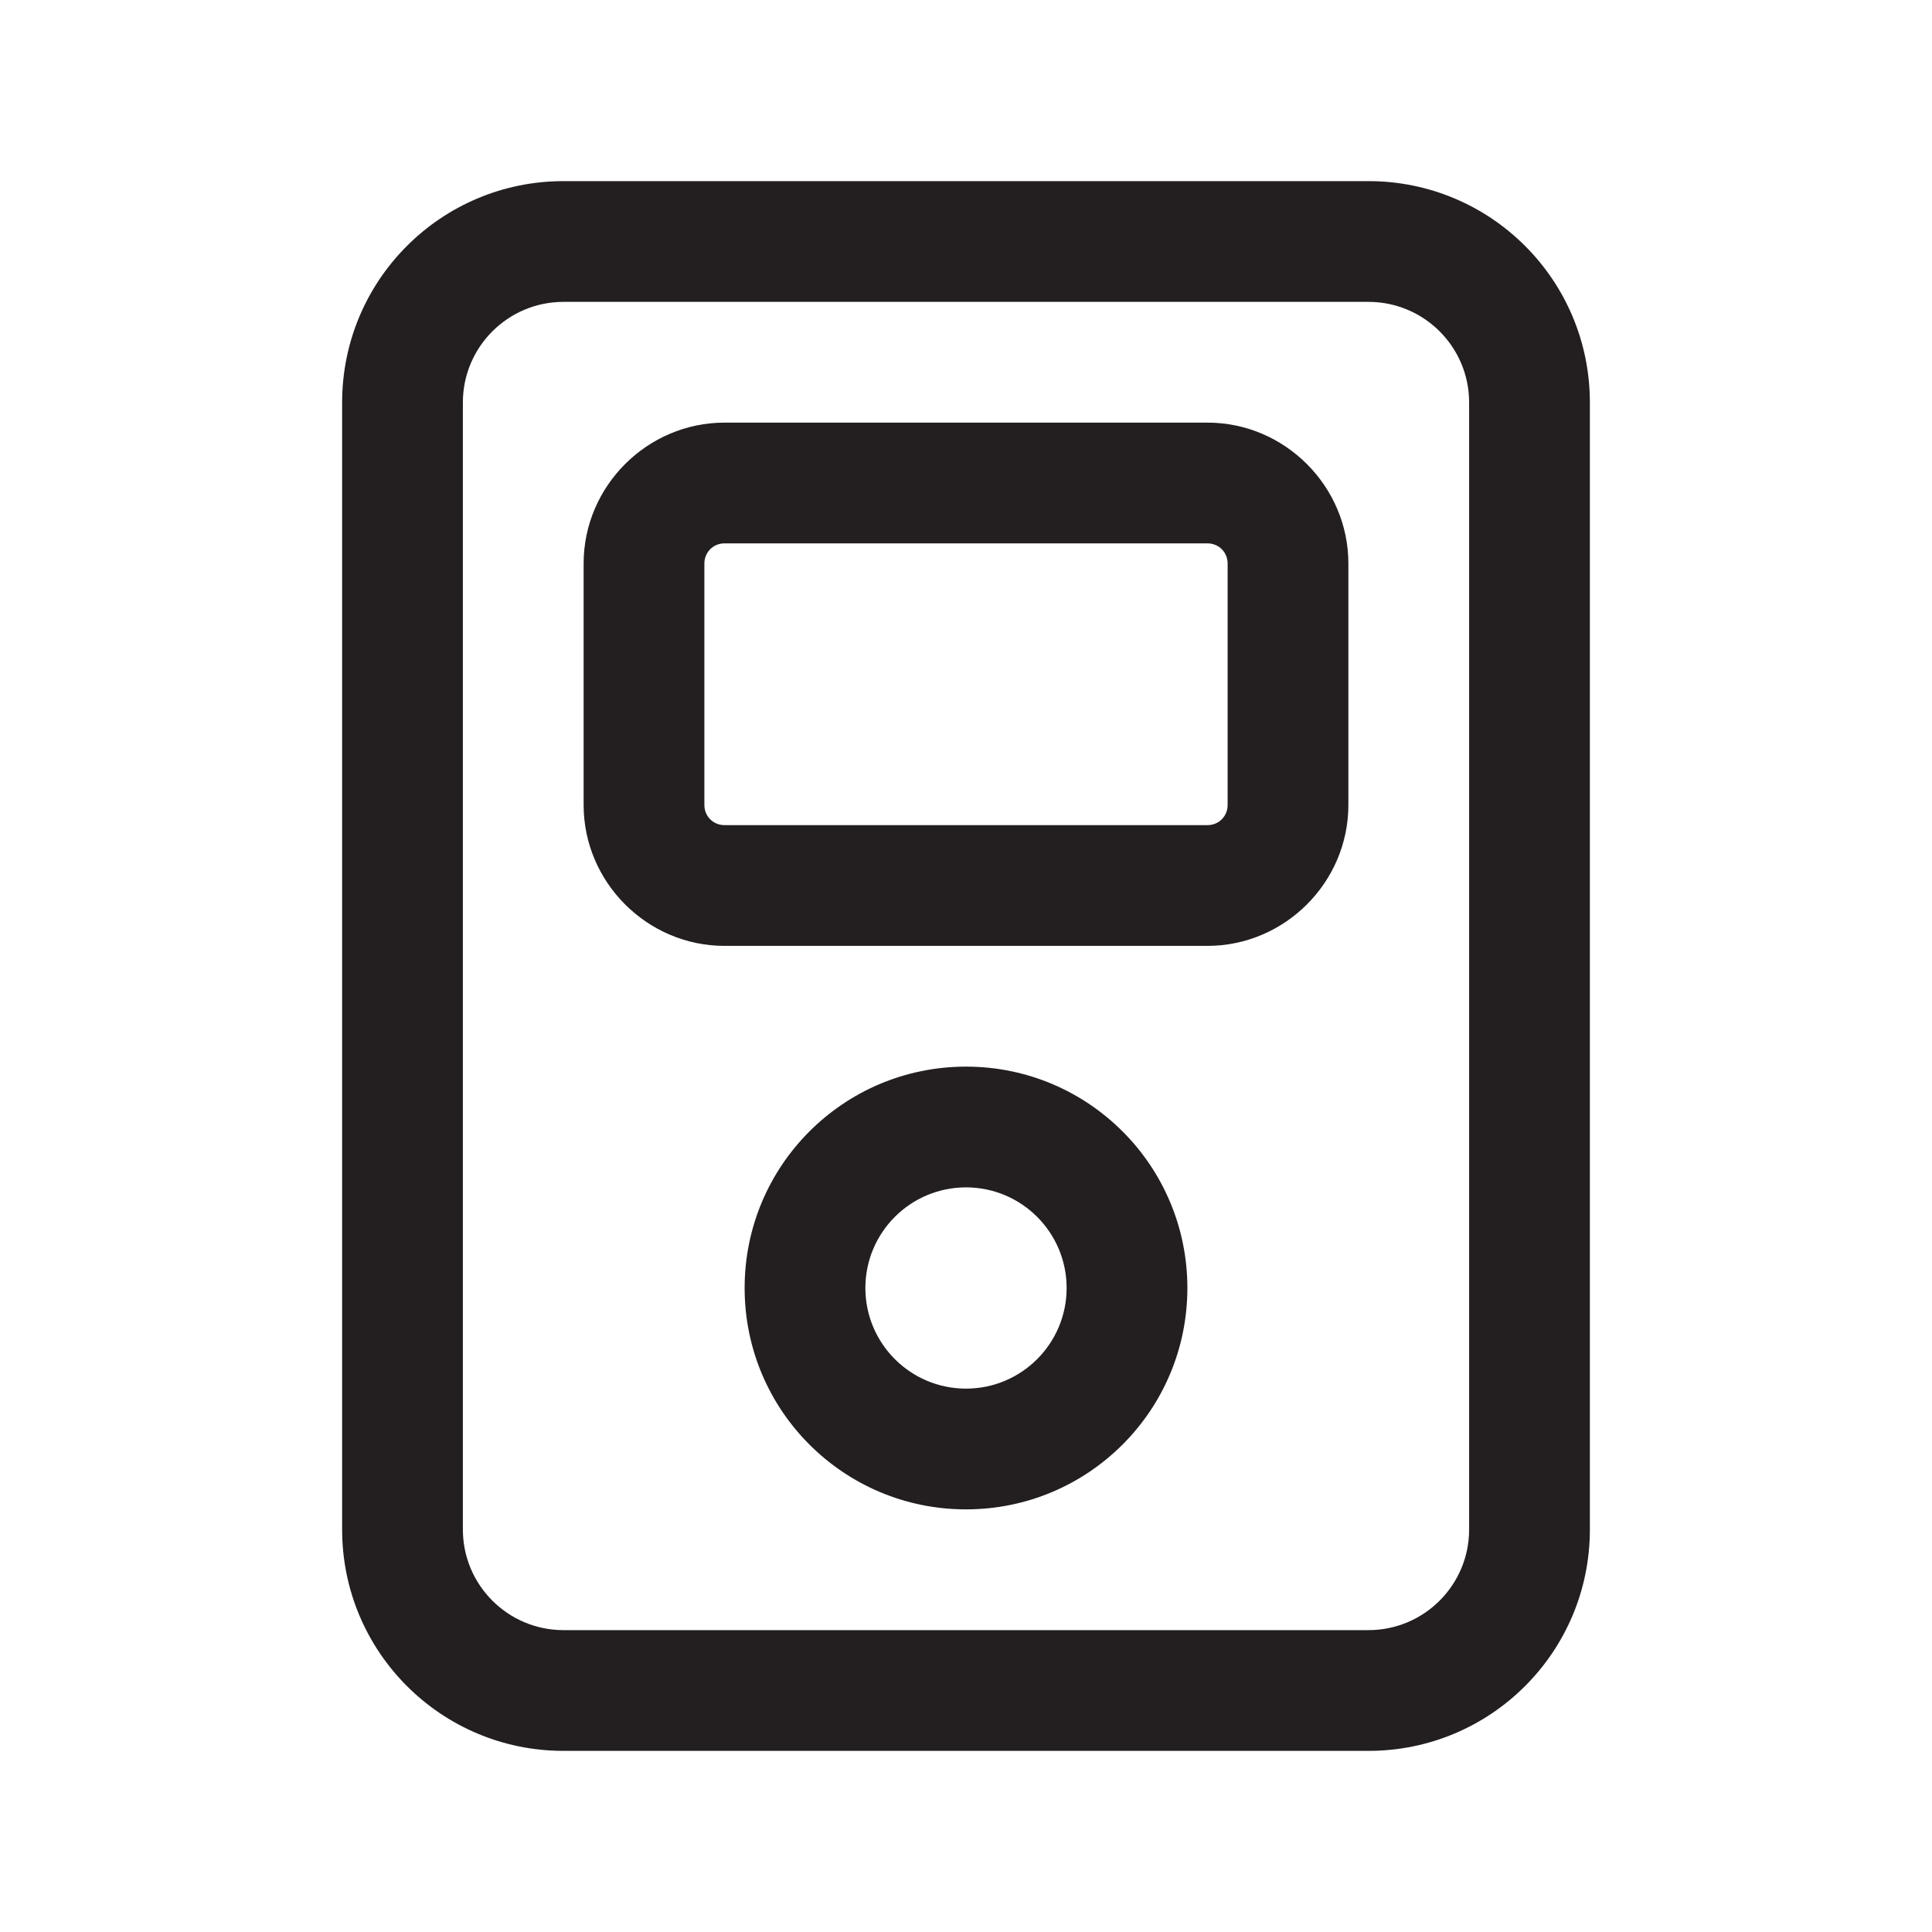 <?xml version="1.0" encoding="UTF-8"?><svg xmlns="http://www.w3.org/2000/svg" viewBox="0 0 24 24"><defs><style>.v{fill:#231f20;}</style></defs><g id="a"/><g id="b"/><g id="c"/><g id="d"/><g id="e"/><g id="f"/><g id="g"/><g id="h"/><g id="i"/><g id="j"/><g id="k"/><g id="l"/><g id="m"><g><path class="v" d="M17,2.25H7c-1.52,0-2.75,1.23-2.75,2.75v14c0,1.52,1.23,2.75,2.75,2.75h10c1.52,0,2.75-1.23,2.75-2.75V5c0-1.52-1.23-2.75-2.75-2.75Zm1.25,16.75c0,.69-.56,1.25-1.25,1.25H7c-.69,0-1.25-.56-1.25-1.25V5c0-.69,.56-1.25,1.25-1.25h10c.69,0,1.25,.56,1.25,1.25v14Z"/><path class="v" d="M15,5.25h-6c-.96,0-1.75,.79-1.75,1.75v3c0,.96,.79,1.75,1.75,1.75h6c.96,0,1.75-.79,1.75-1.75v-3c0-.96-.79-1.75-1.75-1.75Zm.25,4.75c0,.14-.11,.25-.25,.25h-6c-.14,0-.25-.11-.25-.25v-3c0-.14,.11-.25,.25-.25h6c.14,0,.25,.11,.25,.25v3Z"/><path class="v" d="M12,13.25c-1.52,0-2.75,1.23-2.75,2.75s1.23,2.75,2.75,2.75,2.75-1.23,2.75-2.75-1.23-2.75-2.75-2.75Zm0,4c-.69,0-1.25-.56-1.25-1.25s.56-1.25,1.25-1.25,1.25,.56,1.25,1.25-.56,1.25-1.25,1.25Z"/></g></g><g id="n"/><g id="o"/><g id="p"/><g id="q"/><g id="r"/><g id="s"/><g id="t"/><g id="u"/></svg>